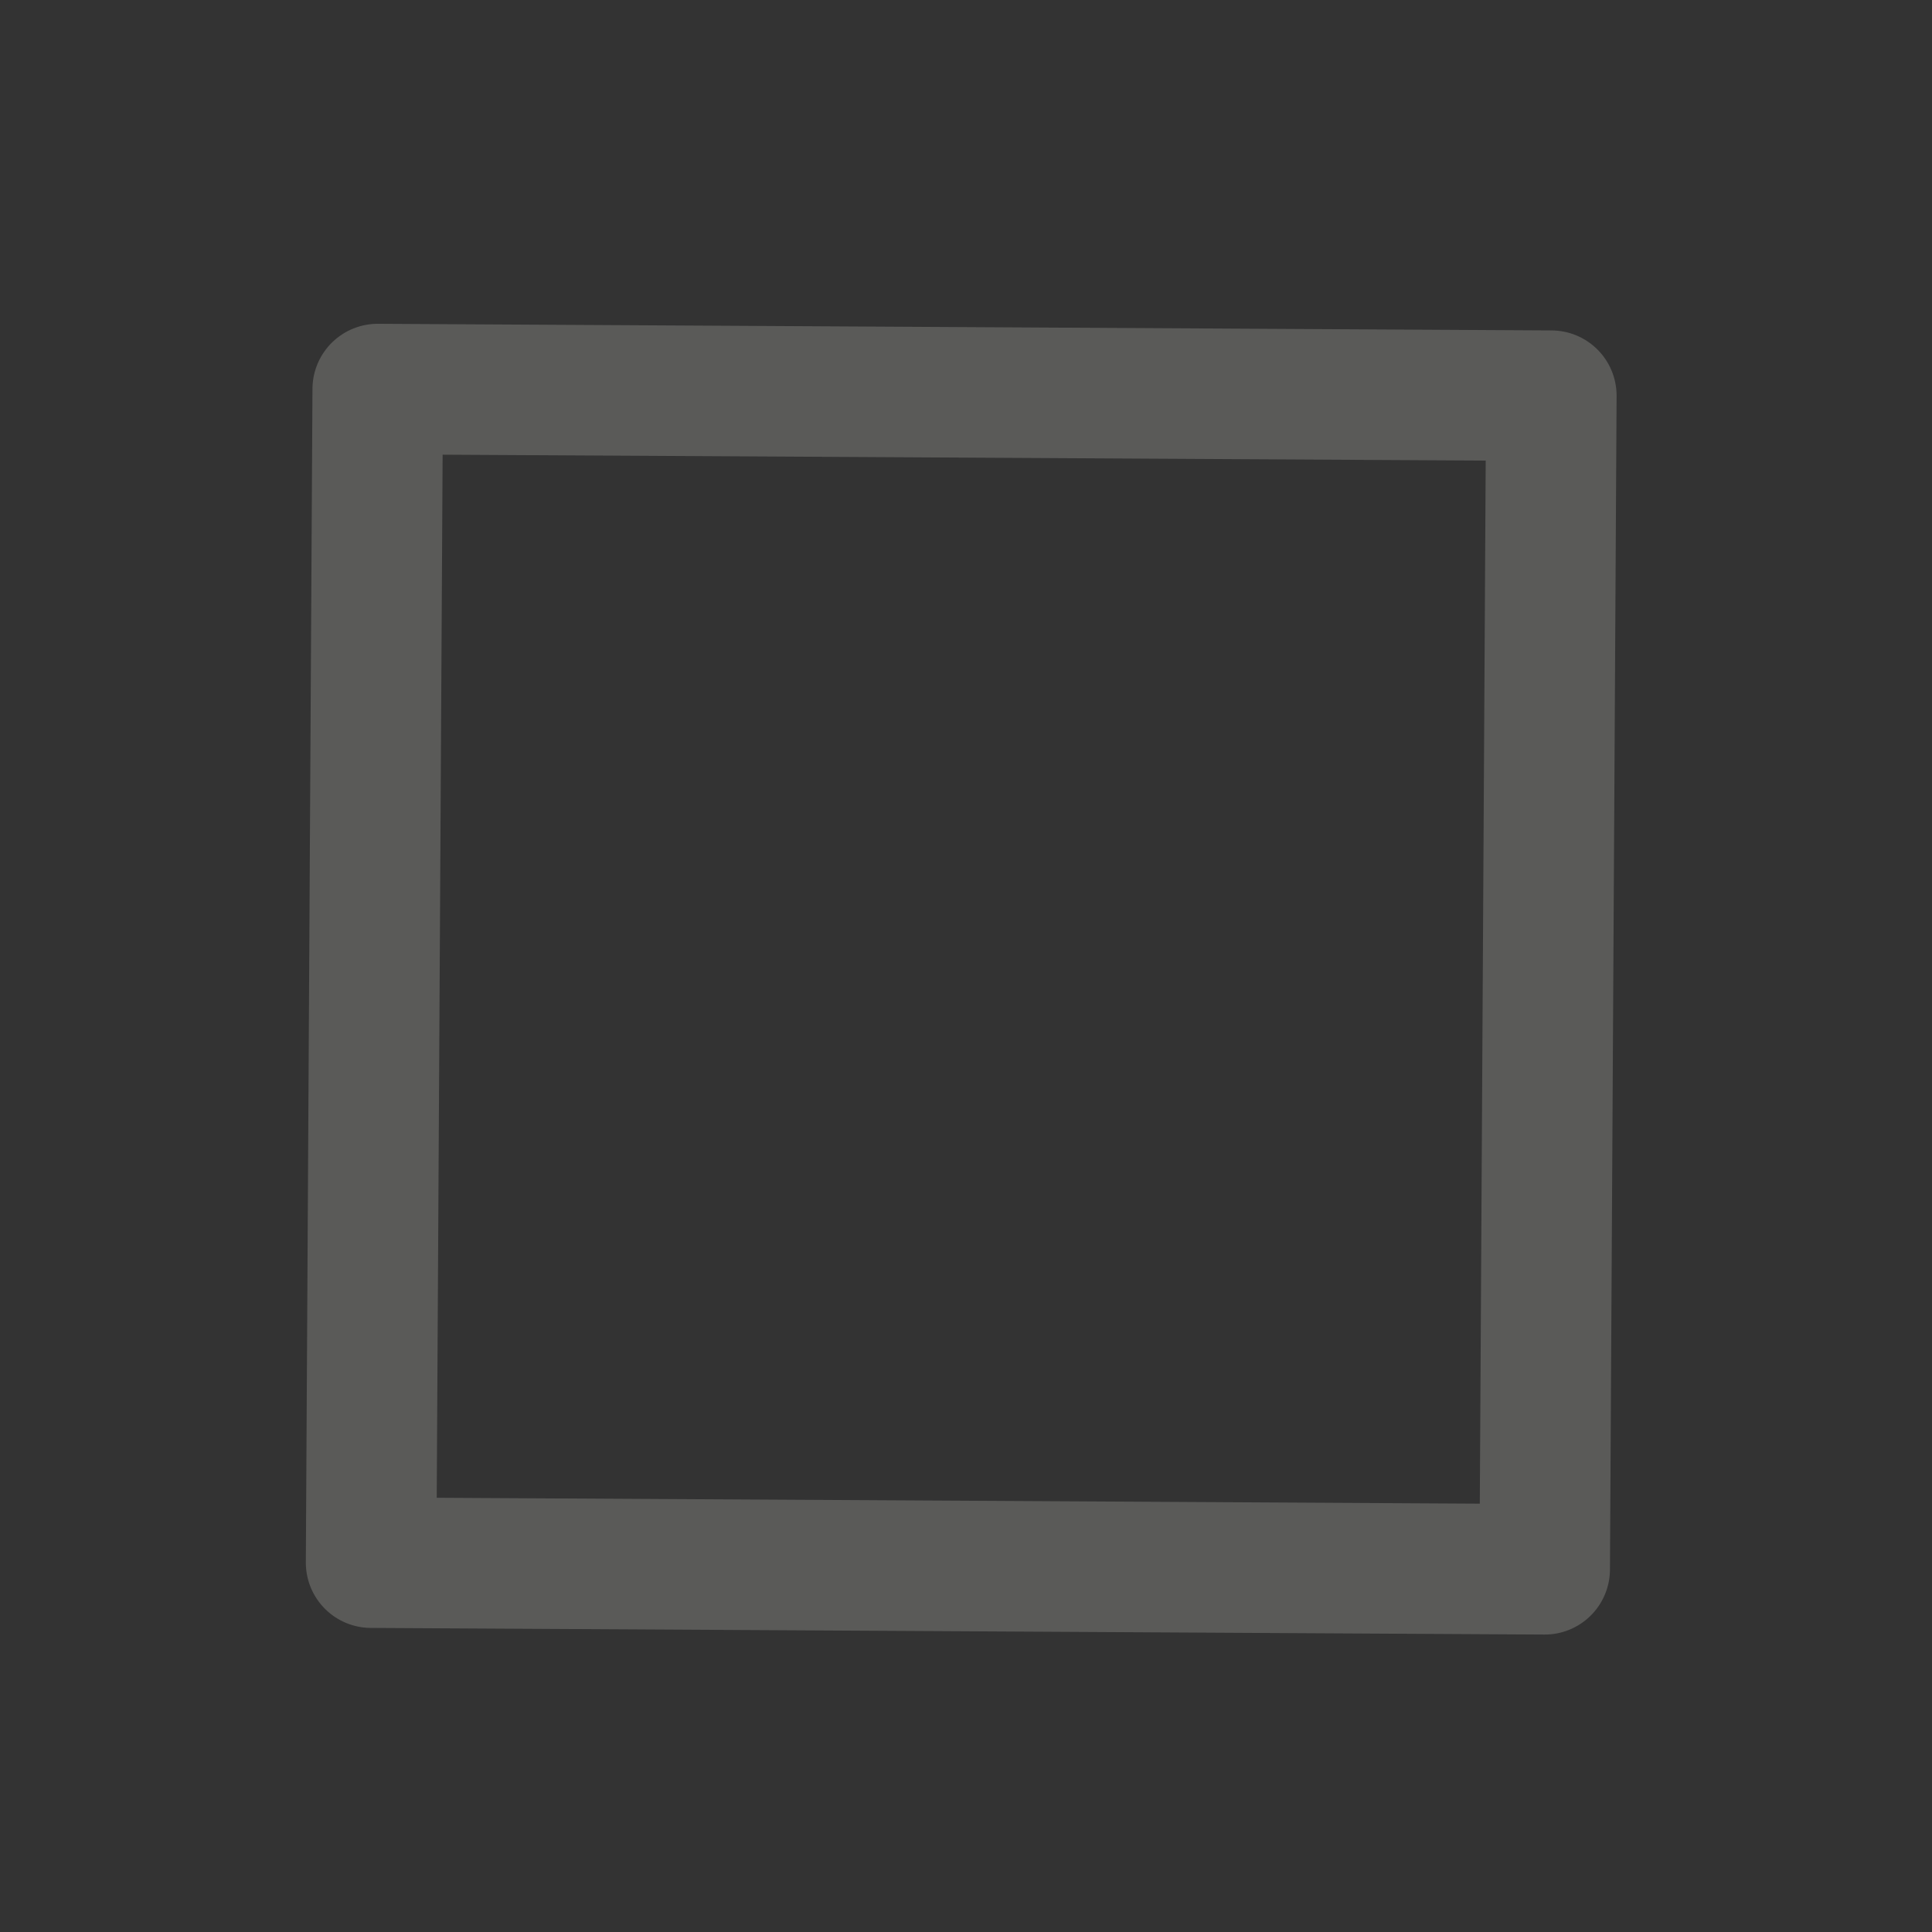 <?xml version="1.0" encoding="UTF-8" standalone="no"?>
<!-- Created with Inkscape (http://www.inkscape.org/) -->

<svg
   xmlns:dc="http://purl.org/dc/elements/1.1/"
   xmlns:cc="http://creativecommons.org/ns#"
   xmlns:rdf="http://www.w3.org/1999/02/22-rdf-syntax-ns#"
   xmlns:svg="http://www.w3.org/2000/svg"
   xmlns="http://www.w3.org/2000/svg"
   xmlns:sodipodi="http://sodipodi.sourceforge.net/DTD/sodipodi-0.dtd"
   xmlns:inkscape="http://www.inkscape.org/namespaces/inkscape"
   id="svg2"
   height="100mm"
   width="100mm"
   version="1.1"
   viewBox="0 0 354.331 354.331"
   inkscape:version="0.91 r13725"
   sodipodi:docname="rombo-white.svg">
  <rect x="0" y="0" width="354.331" height="354.331" fill="#333333" stroke="none"/>
  <defs
     id="defs7" />
  <sodipodi:namedview
     pagecolor="#ffffff"
     bordercolor="#666666"
     borderopacity="1"
     objecttolerance="10"
     gridtolerance="10"
     guidetolerance="10"
     inkscape:pageopacity="0"
     inkscape:pageshadow="2"
     inkscape:window-width="713"
     inkscape:window-height="480"
     id="namedview5"
     showgrid="false"
     inkscape:zoom="0.66604444"
     inkscape:cx="185.42306"
     inkscape:cy="177.16535"
     inkscape:window-x="1687"
     inkscape:window-y="89"
     inkscape:window-maximized="0"
     inkscape:current-layer="svg2" />
  <g
     id="layer1"
     transform="matrix(0.703,0.712,-0.712,0.703,676.466,-563.126)"
     style="fill:none;fill-opacity:1;stroke:#fffff8;stroke-opacity:0.951;opacity:0.5">
    <rect
       id="rect7152"
       transform="matrix(0.708,0.707,0.707,-0.708,0,0)"
       height="215"
       width="215"
       y="-602.91"
       x="637.18"
       style="opacity:0.4;fill:none;fill-opacity:1;stroke:#fffff8;stroke-width:23.911;stroke-linejoin:round;stroke-opacity:0.951" />
  </g>
</svg>
